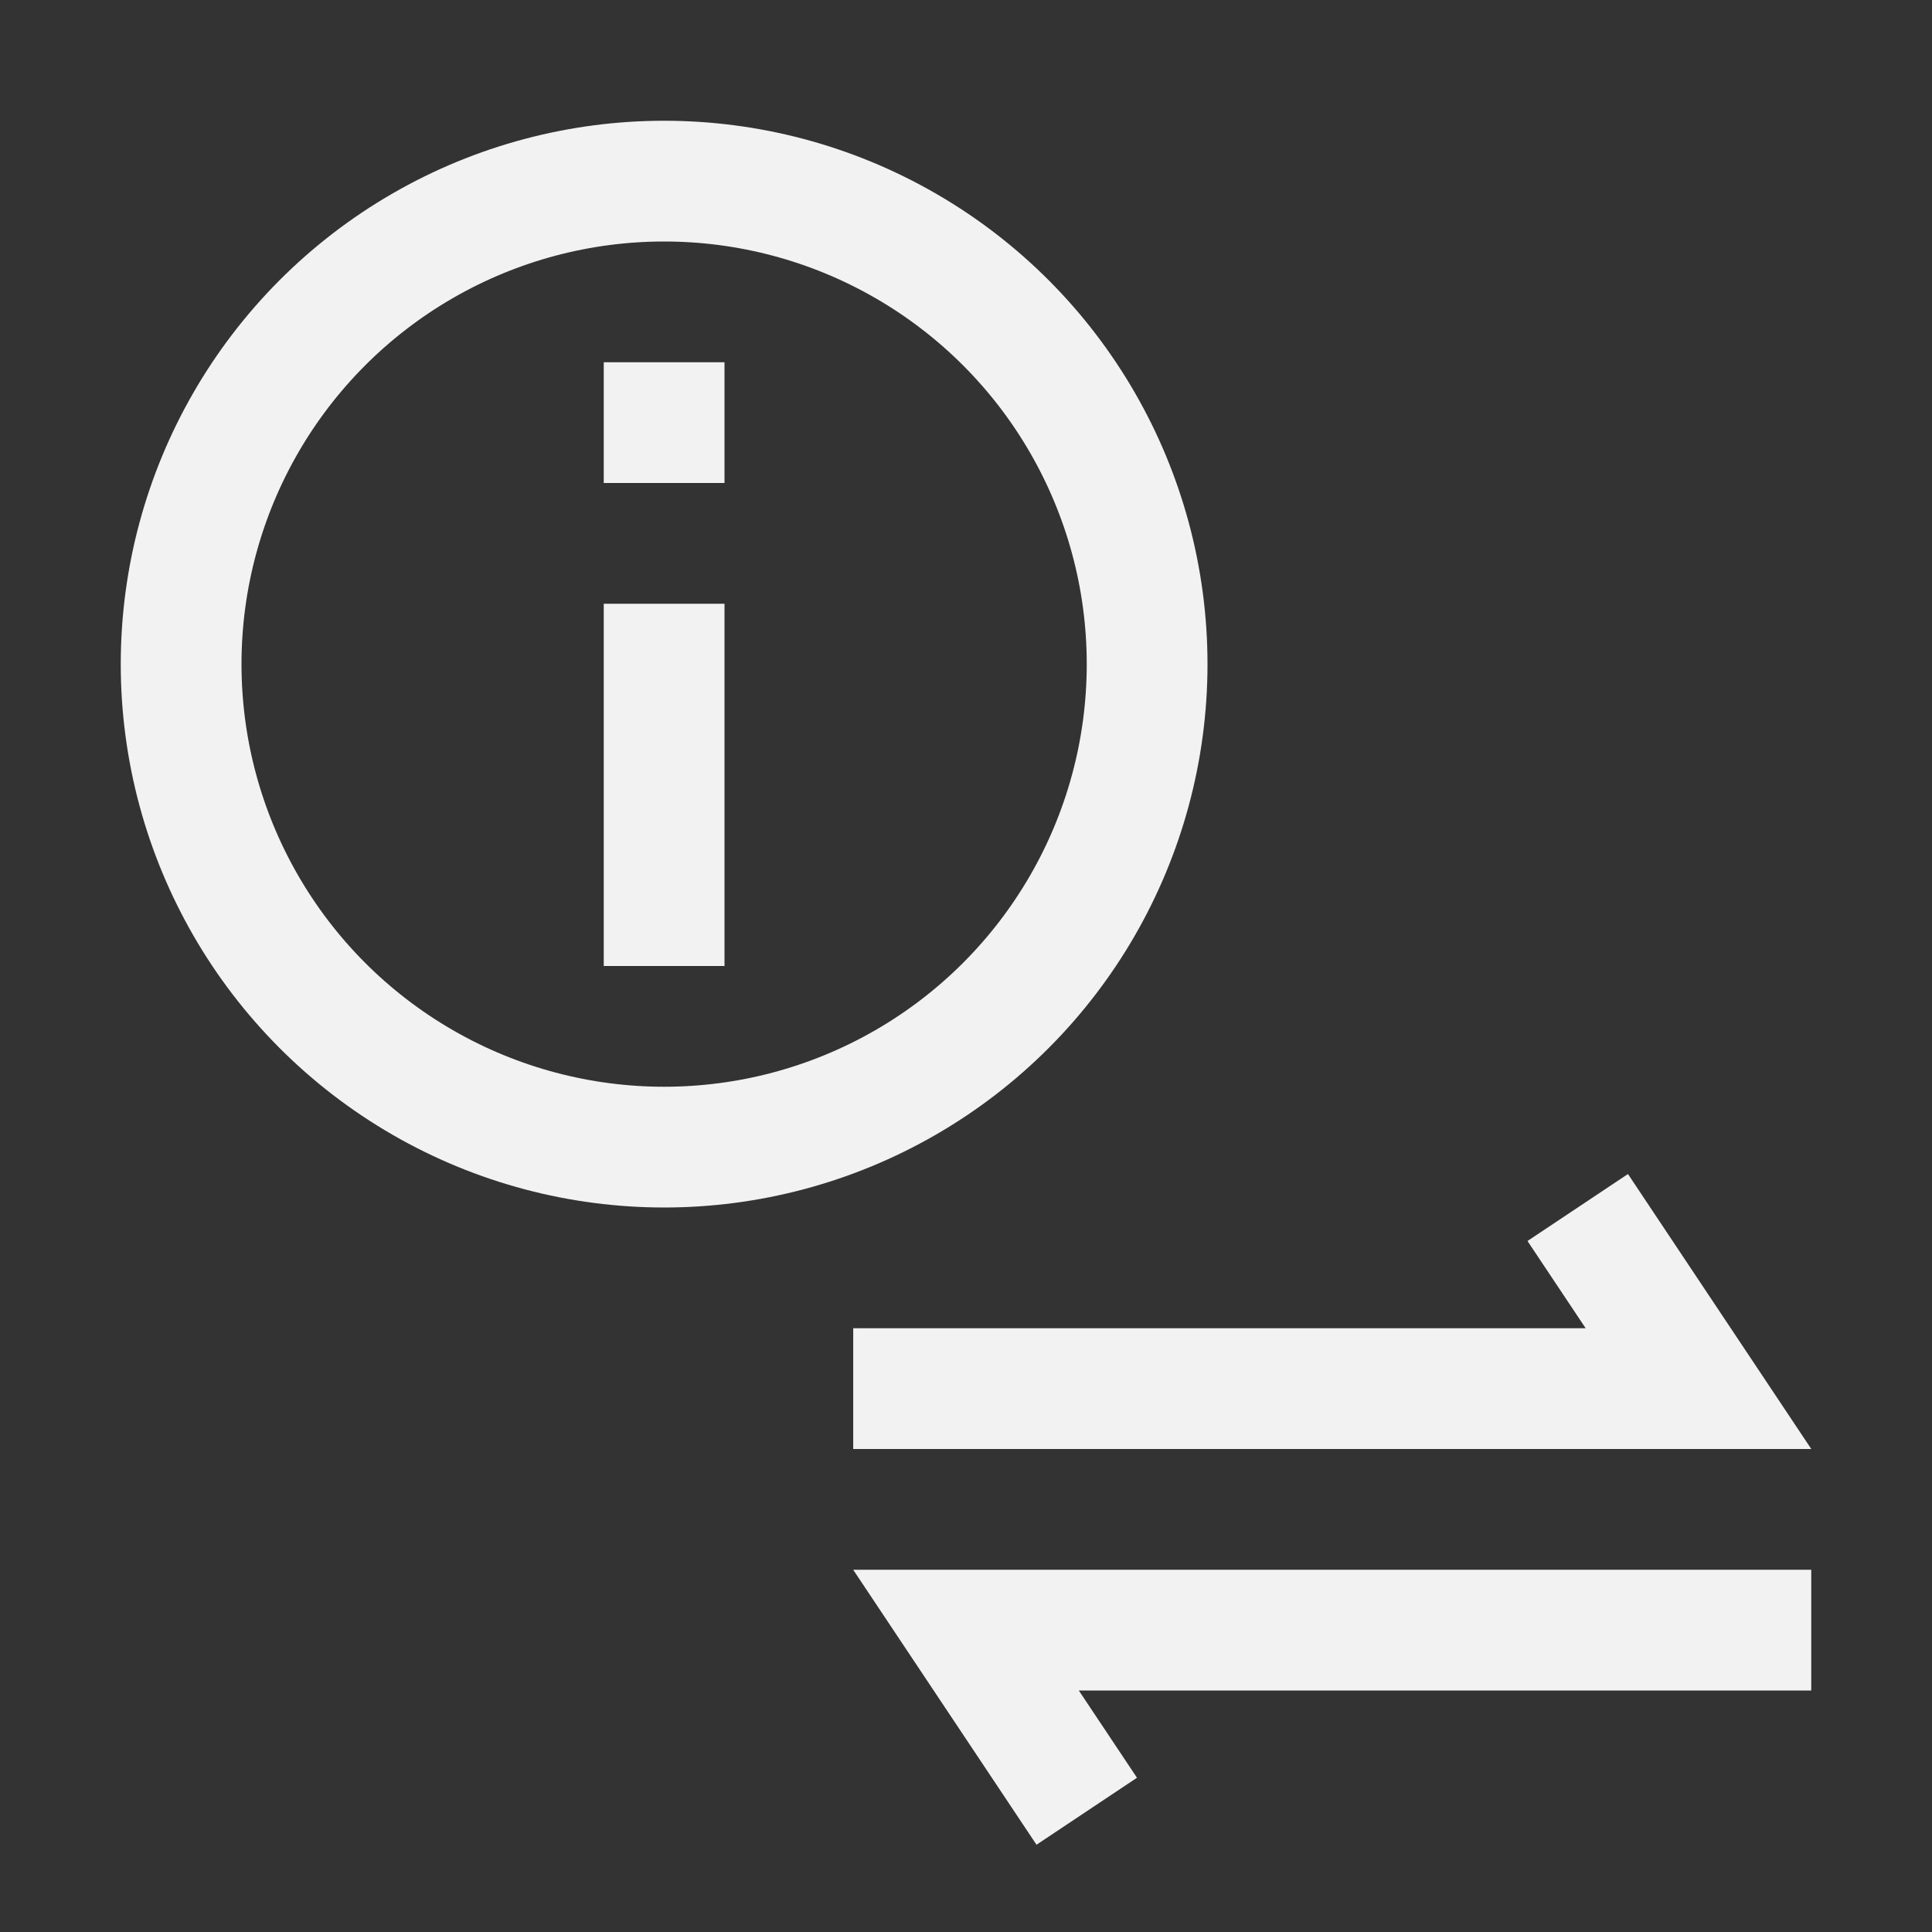 <?xml version="1.0" encoding="UTF-8" standalone="no"?>
<svg
   xmlns:dc="http://purl.org/dc/elements/1.1/"
   xmlns:cc="http://creativecommons.org/ns#"
   xmlns:rdf="http://www.w3.org/1999/02/22-rdf-syntax-ns#"
   xmlns:svg="http://www.w3.org/2000/svg"
   xmlns="http://www.w3.org/2000/svg"
   xmlns:sodipodi="http://sodipodi.sourceforge.net/DTD/sodipodi-0.dtd"
   xmlns:inkscape="http://www.inkscape.org/namespaces/inkscape"
   viewBox="0 0 16 16"
   version="1.1"
   id="svg6"
   sodipodi:docname="server-info.svg"
   inkscape:export-filename="/mnt/partizione/icone/originali_dark/replace/i107.png"
   inkscape:export-xdpi="96"
   inkscape:export-ydpi="96"
   inkscape:version="0.92+devel unknown">
  <rect x="0" y="0" width="16" height="16" fill="#333333" stroke="none"/>
  <sodipodi:namedview
     pagecolor="#ffffff"
     bordercolor="#666666"
     inkscape:document-rotation="0"
     borderopacity="1"
     objecttolerance="10"
     gridtolerance="10"
     guidetolerance="10"
     inkscape:pageopacity="0"
     inkscape:pageshadow="2"
     inkscape:window-width="1920"
     inkscape:window-height="1016"
     id="namedview8"
     showgrid="true"
     inkscape:snap-bbox="true"
     inkscape:bbox-nodes="true"
     inkscape:zoom="37.476659"
     inkscape:cx="8"
     inkscape:cy="8"
     inkscape:window-x="0"
     inkscape:window-y="0"
     inkscape:window-maximized="1"
     inkscape:current-layer="svg6">
    <inkscape:grid
       type="xygrid"
       id="grid4269" />
  </sodipodi:namedview>
  <defs
     id="defs3051">
    <style
       type="text/css"
       id="current-color-scheme">
      .ColorScheme-Text {
        color:#4d4d4d;
      }
      </style>
  </defs>
  <path
     style="fill:none;fill-rule:evenodd;stroke:#f2f2f2;stroke-width:1px;stroke-linecap:butt;stroke-linejoin:miter;stroke-opacity:1"
     d="M 9,15 8,13.5 h 7"
     id="path4271"
     inkscape:connector-curvature="0"
     sodipodi:nodetypes="ccc" />
  <path
     style="fill:none;fill-rule:evenodd;stroke:#f2f2f2;stroke-width:1px;stroke-linecap:butt;stroke-linejoin:miter;stroke-opacity:1"
     d="m 13.066,10 1,1.5 H 7.066"
     id="path4271-6"
     inkscape:connector-curvature="0"
     sodipodi:nodetypes="ccc" />
  <circle
     style="fill:none;stroke:#f2f2f2;stroke-width:1;stroke-linecap:round;stroke-opacity:1;paint-order:stroke fill markers"
     id="path4303"
     cx="5.5"
     cy="5.5"
     r="4" />
  <rect
     style="fill:#f2f2f2;stroke:none;stroke-linecap:round;stroke-opacity:1;paint-order:stroke fill markers;fill-opacity:1"
     id="rect4305"
     width="1"
     height="1"
     x="5"
     y="3" />
  <rect
     style="fill:#f2f2f2;fill-opacity:1;stroke:none;stroke-linecap:round;stroke-opacity:1;paint-order:stroke fill markers"
     id="rect4307"
     width="1"
     height="3"
     x="5"
     y="5" />
</svg>
